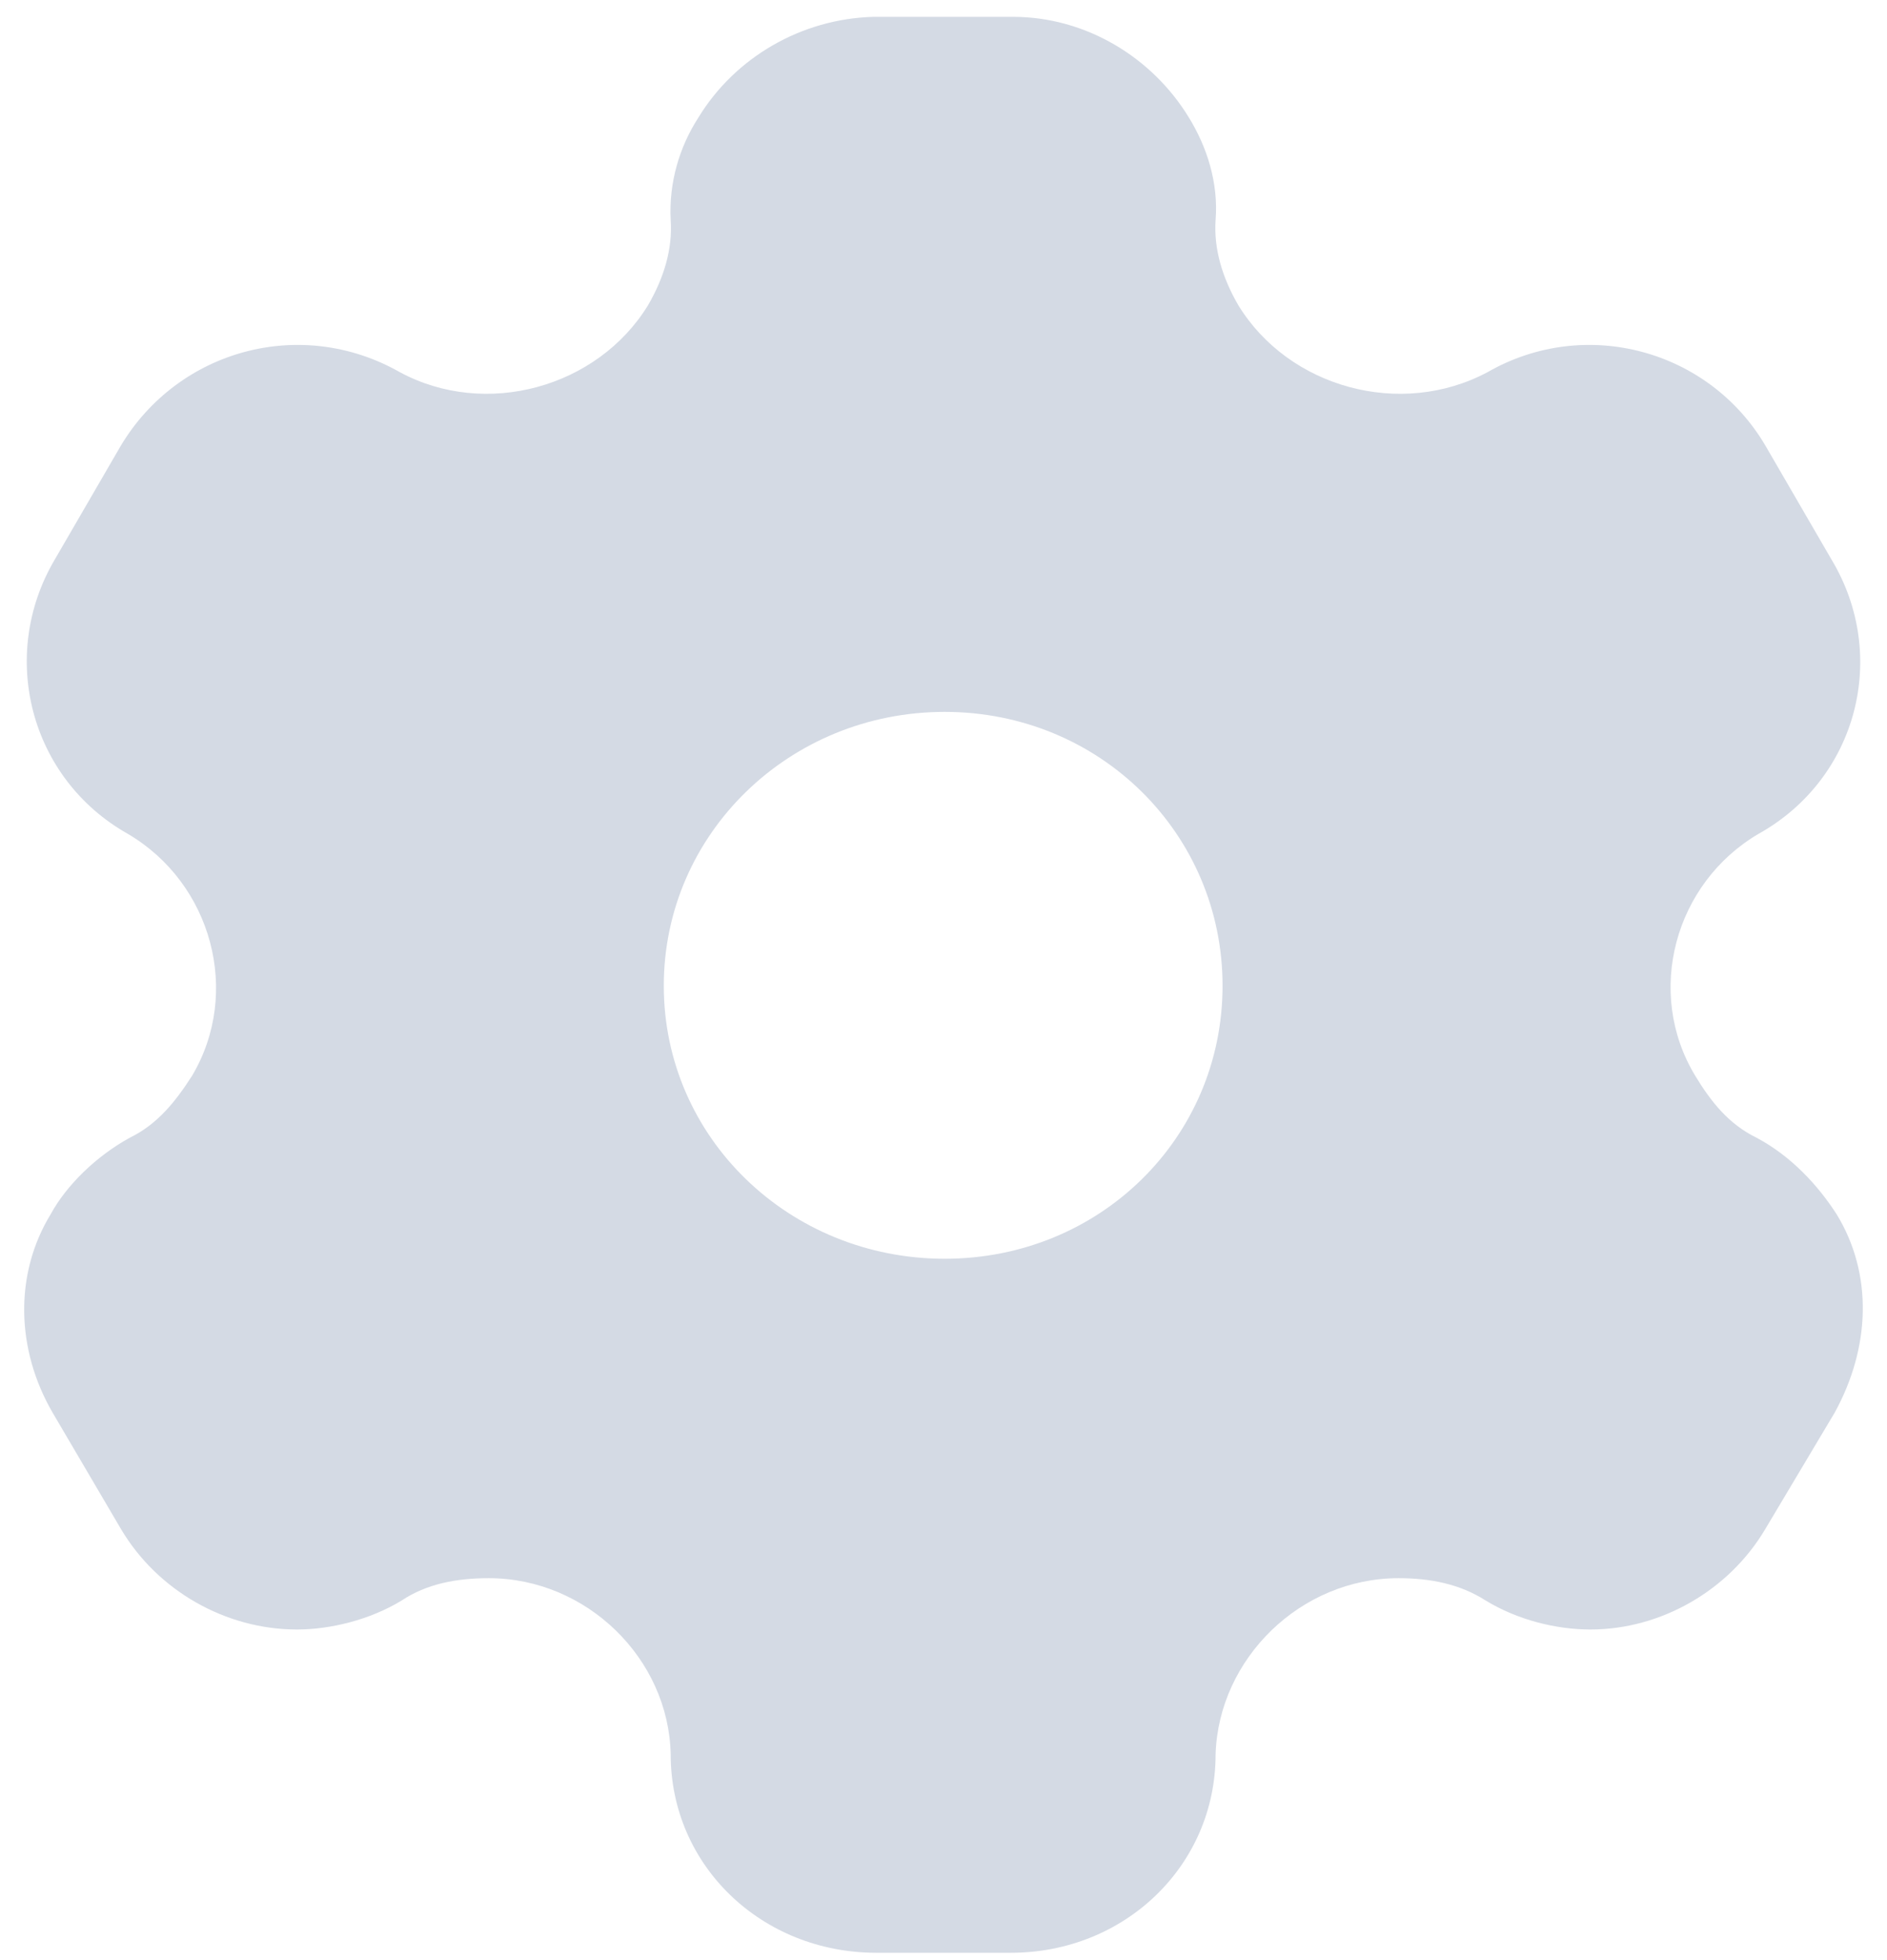 <svg width="26" height="27" viewBox="0 0 26 27" fill="none" xmlns="http://www.w3.org/2000/svg">
<path d="M13.956 0.232C14.964 0.232 15.877 0.792 16.381 1.619C16.627 2.019 16.79 2.512 16.749 3.032C16.722 3.432 16.845 3.832 17.063 4.206C17.758 5.339 19.297 5.766 20.497 5.126C21.846 4.352 23.549 4.819 24.325 6.139L25.238 7.712C26.029 9.032 25.593 10.726 24.23 11.486C23.072 12.166 22.663 13.672 23.358 14.819C23.576 15.179 23.821 15.486 24.203 15.672C24.68 15.926 25.048 16.326 25.306 16.726C25.811 17.552 25.77 18.566 25.279 19.459L24.325 21.059C23.821 21.912 22.881 22.446 21.914 22.446C21.437 22.446 20.905 22.312 20.469 22.046C20.115 21.819 19.706 21.739 19.27 21.739C17.921 21.739 16.79 22.846 16.749 24.166C16.749 25.699 15.496 26.899 13.929 26.899H12.076C10.495 26.899 9.241 25.699 9.241 24.166C9.214 22.846 8.083 21.739 6.734 21.739C6.284 21.739 5.876 21.819 5.535 22.046C5.099 22.312 4.554 22.446 4.091 22.446C3.11 22.446 2.169 21.912 1.665 21.059L0.725 19.459C0.221 18.592 0.194 17.552 0.698 16.726C0.916 16.326 1.325 15.926 1.788 15.672C2.169 15.486 2.415 15.179 2.646 14.819C3.328 13.672 2.919 12.166 1.761 11.486C0.412 10.726 -0.024 9.032 0.752 7.712L1.665 6.139C2.456 4.819 4.145 4.352 5.508 5.126C6.693 5.766 8.233 5.339 8.928 4.206C9.146 3.832 9.269 3.432 9.241 3.032C9.214 2.512 9.364 2.019 9.623 1.619C10.127 0.792 11.04 0.259 12.035 0.232H13.956ZM13.016 9.806C10.877 9.806 9.146 11.486 9.146 13.579C9.146 15.672 10.877 17.339 13.016 17.339C15.155 17.339 16.845 15.672 16.845 13.579C16.845 11.486 15.155 9.806 13.016 9.806Z" fill="#D4DAE4"/>
</svg>

